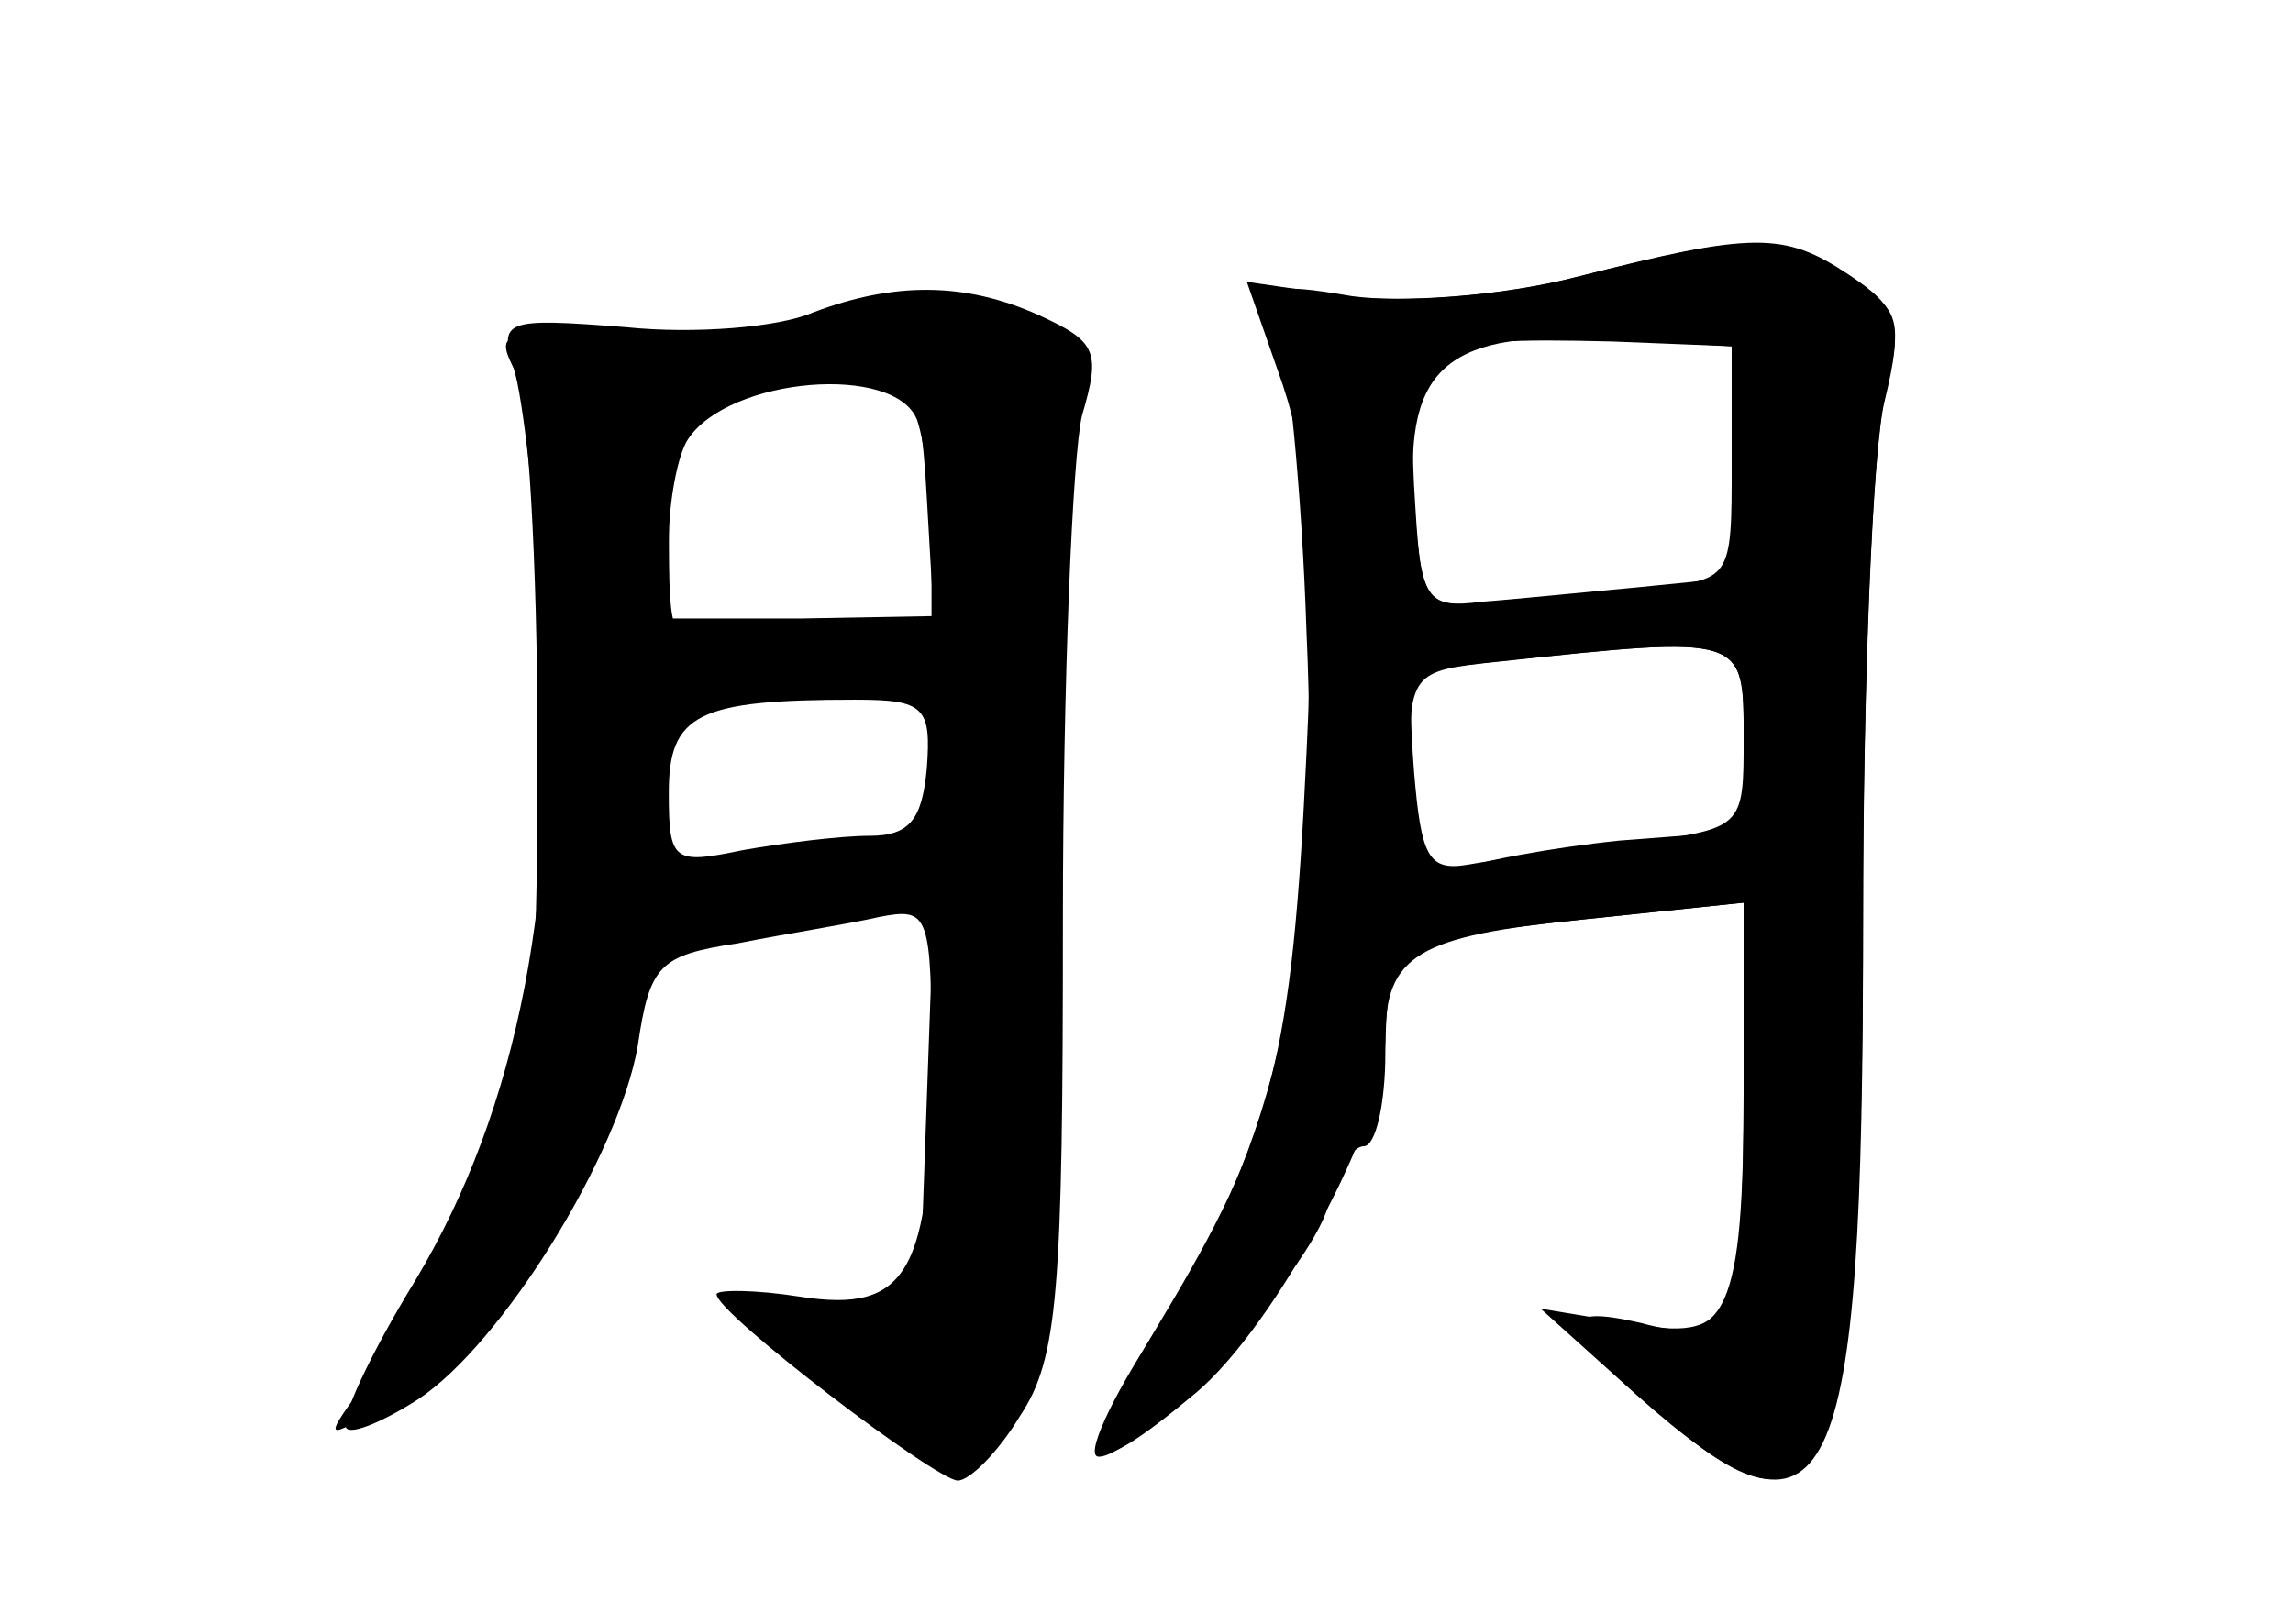 <?xml version="1.0" standalone="no"?>
<!DOCTYPE svg PUBLIC "-//W3C//DTD SVG 20010904//EN"
 "http://www.w3.org/TR/2001/REC-SVG-20010904/DTD/svg10.dtd">
<svg version="1.0" xmlns="http://www.w3.org/2000/svg"
 width="96pt" height="68pt" viewBox="0 0 96 68"
 preserveAspectRatio="xMidYMid meet">
<g transform="translate(0,68) scale(0.1,-0.1)" fill="#000000" stroke="none">
<g id="part-0" class="char-part">
  <path d="M660 564 c-31 -8 -72 -11 -94 -8 -35 6 -38 4 -31 -12 4 -11 10 -68
12 -129 6 -133 -12 -215 -63 -292 -19 -29 -30 -53 -24 -53 17 0 89 78 96 105
3 14 10 25 15 25 5 0 9 18 9 39 0 22 3 42 8 44 4 3 37 8 75 12 l67 7 0 -78 c0
-93 -7 -108 -43 -98 -35 8 -34 0 6 -36 72 -66 87 -31 87 209 0 97 4 193 9 214
8 35 7 38 -19 52 -34 17 -37 17 -110 -1z m65 -78 c0 -49 0 -49 -35 -52 -19 -2
-48 -4 -65 -6 -30 -3 -30 -2 -33 49 -3 59 1 62 83 60 l50 -2 0 -49z m5 -115
l0 -39 -52 -4 c-29 -3 -61 -9 -70 -13 -16 -6 -18 -1 -18 38 0 46 0 46 38 50
103 11 102 11 102 -32z"/>
  <path d="M340 549 c-14 -6 -49 -9 -78 -6 -51 4 -53 3 -47 -17 4 -12 9 -59 12
-105 8 -114 -10 -205 -53 -277 -19 -31 -32 -59 -29 -62 2 -3 16 3 30 12 35 23
84 102 92 148 5 34 9 38 42 43 20 4 46 8 59 11 21 4 22 2 22 -61 0 -88 -10
-105 -55 -98 -19 3 -35 3 -35 1 0 -8 92 -78 101 -78 5 0 17 12 26 27 16 24 18
52 18 208 0 99 4 194 8 211 8 27 6 31 -18 42 -31 14 -61 14 -95 1z m44 -45 c3
-9 6 -31 6 -49 l0 -33 -55 -1 -55 0 0 32 c0 18 4 37 8 43 17 26 87 32 96 8z
m4 -146 c-2 -21 -7 -28 -24 -28 -12 0 -36 -3 -53 -6 -29 -6 -31 -5 -31 24 0
33 12 39 78 39 29 0 32 -3 30 -29z"/>
</g>
<g id="part-1" class="char-part">
  <path d="M340 544 c-28 -9 -61 -12 -89 -8 -41 6 -44 5 -35 -12 5 -11 9 -80 9
-154 0 -127 -2 -138 -27 -190 -15 -30 -35 -66 -45 -79 -17 -23 -17 -24 2 -13
50 26 98 99 110 165 6 29 12 37 29 37 11 0 38 3 59 6 l38 7 -3 -84 -3 -84 -38
0 -38 0 38 -32 c80 -68 93 -41 93 190 0 95 4 187 9 205 9 30 7 33 -19 47 -34
17 -31 17 -90 -1z m48 -72 l3 -52 -33 0 c-18 0 -43 -3 -55 -6 -22 -6 -23 -3
-23 45 0 54 -4 50 65 64 35 8 40 2 43 -51z m2 -112 c0 -40 0 -40 -37 -40 -21
0 -48 -3 -60 -6 -20 -6 -23 -3 -23 22 0 43 11 52 60 57 25 2 48 4 53 5 4 1 7
-16 7 -38z"/>
</g>
<g id="part-2" class="char-part">
  <path d="M660 564 c-31 -8 -74 -11 -97 -8 l-41 6 15 -43 c11 -33 14 -71 10
-154 -6 -128 -14 -160 -61 -238 -38 -63 -34 -71 15 -30 33 28 79 113 79 148 0
35 13 43 83 50 l67 7 0 -75 c0 -101 -4 -109 -49 -101 l-36 6 40 -36 c82 -73
95 -46 95 197 0 100 4 199 9 219 8 33 6 39 -15 53 -27 18 -40 18 -114 -1z m65
-78 l0 -48 -40 -4 c-22 -2 -51 -5 -65 -6 -23 -3 -25 1 -28 42 -4 57 14 72 83
68 l50 -3 0 -49z m5 -115 c0 -38 0 -38 -47 -44 -27 -3 -57 -7 -68 -9 -17 -3
-20 3 -23 39 -3 42 -3 42 35 46 104 11 103 11 103 -32z"/>
</g>
</g>
</svg>